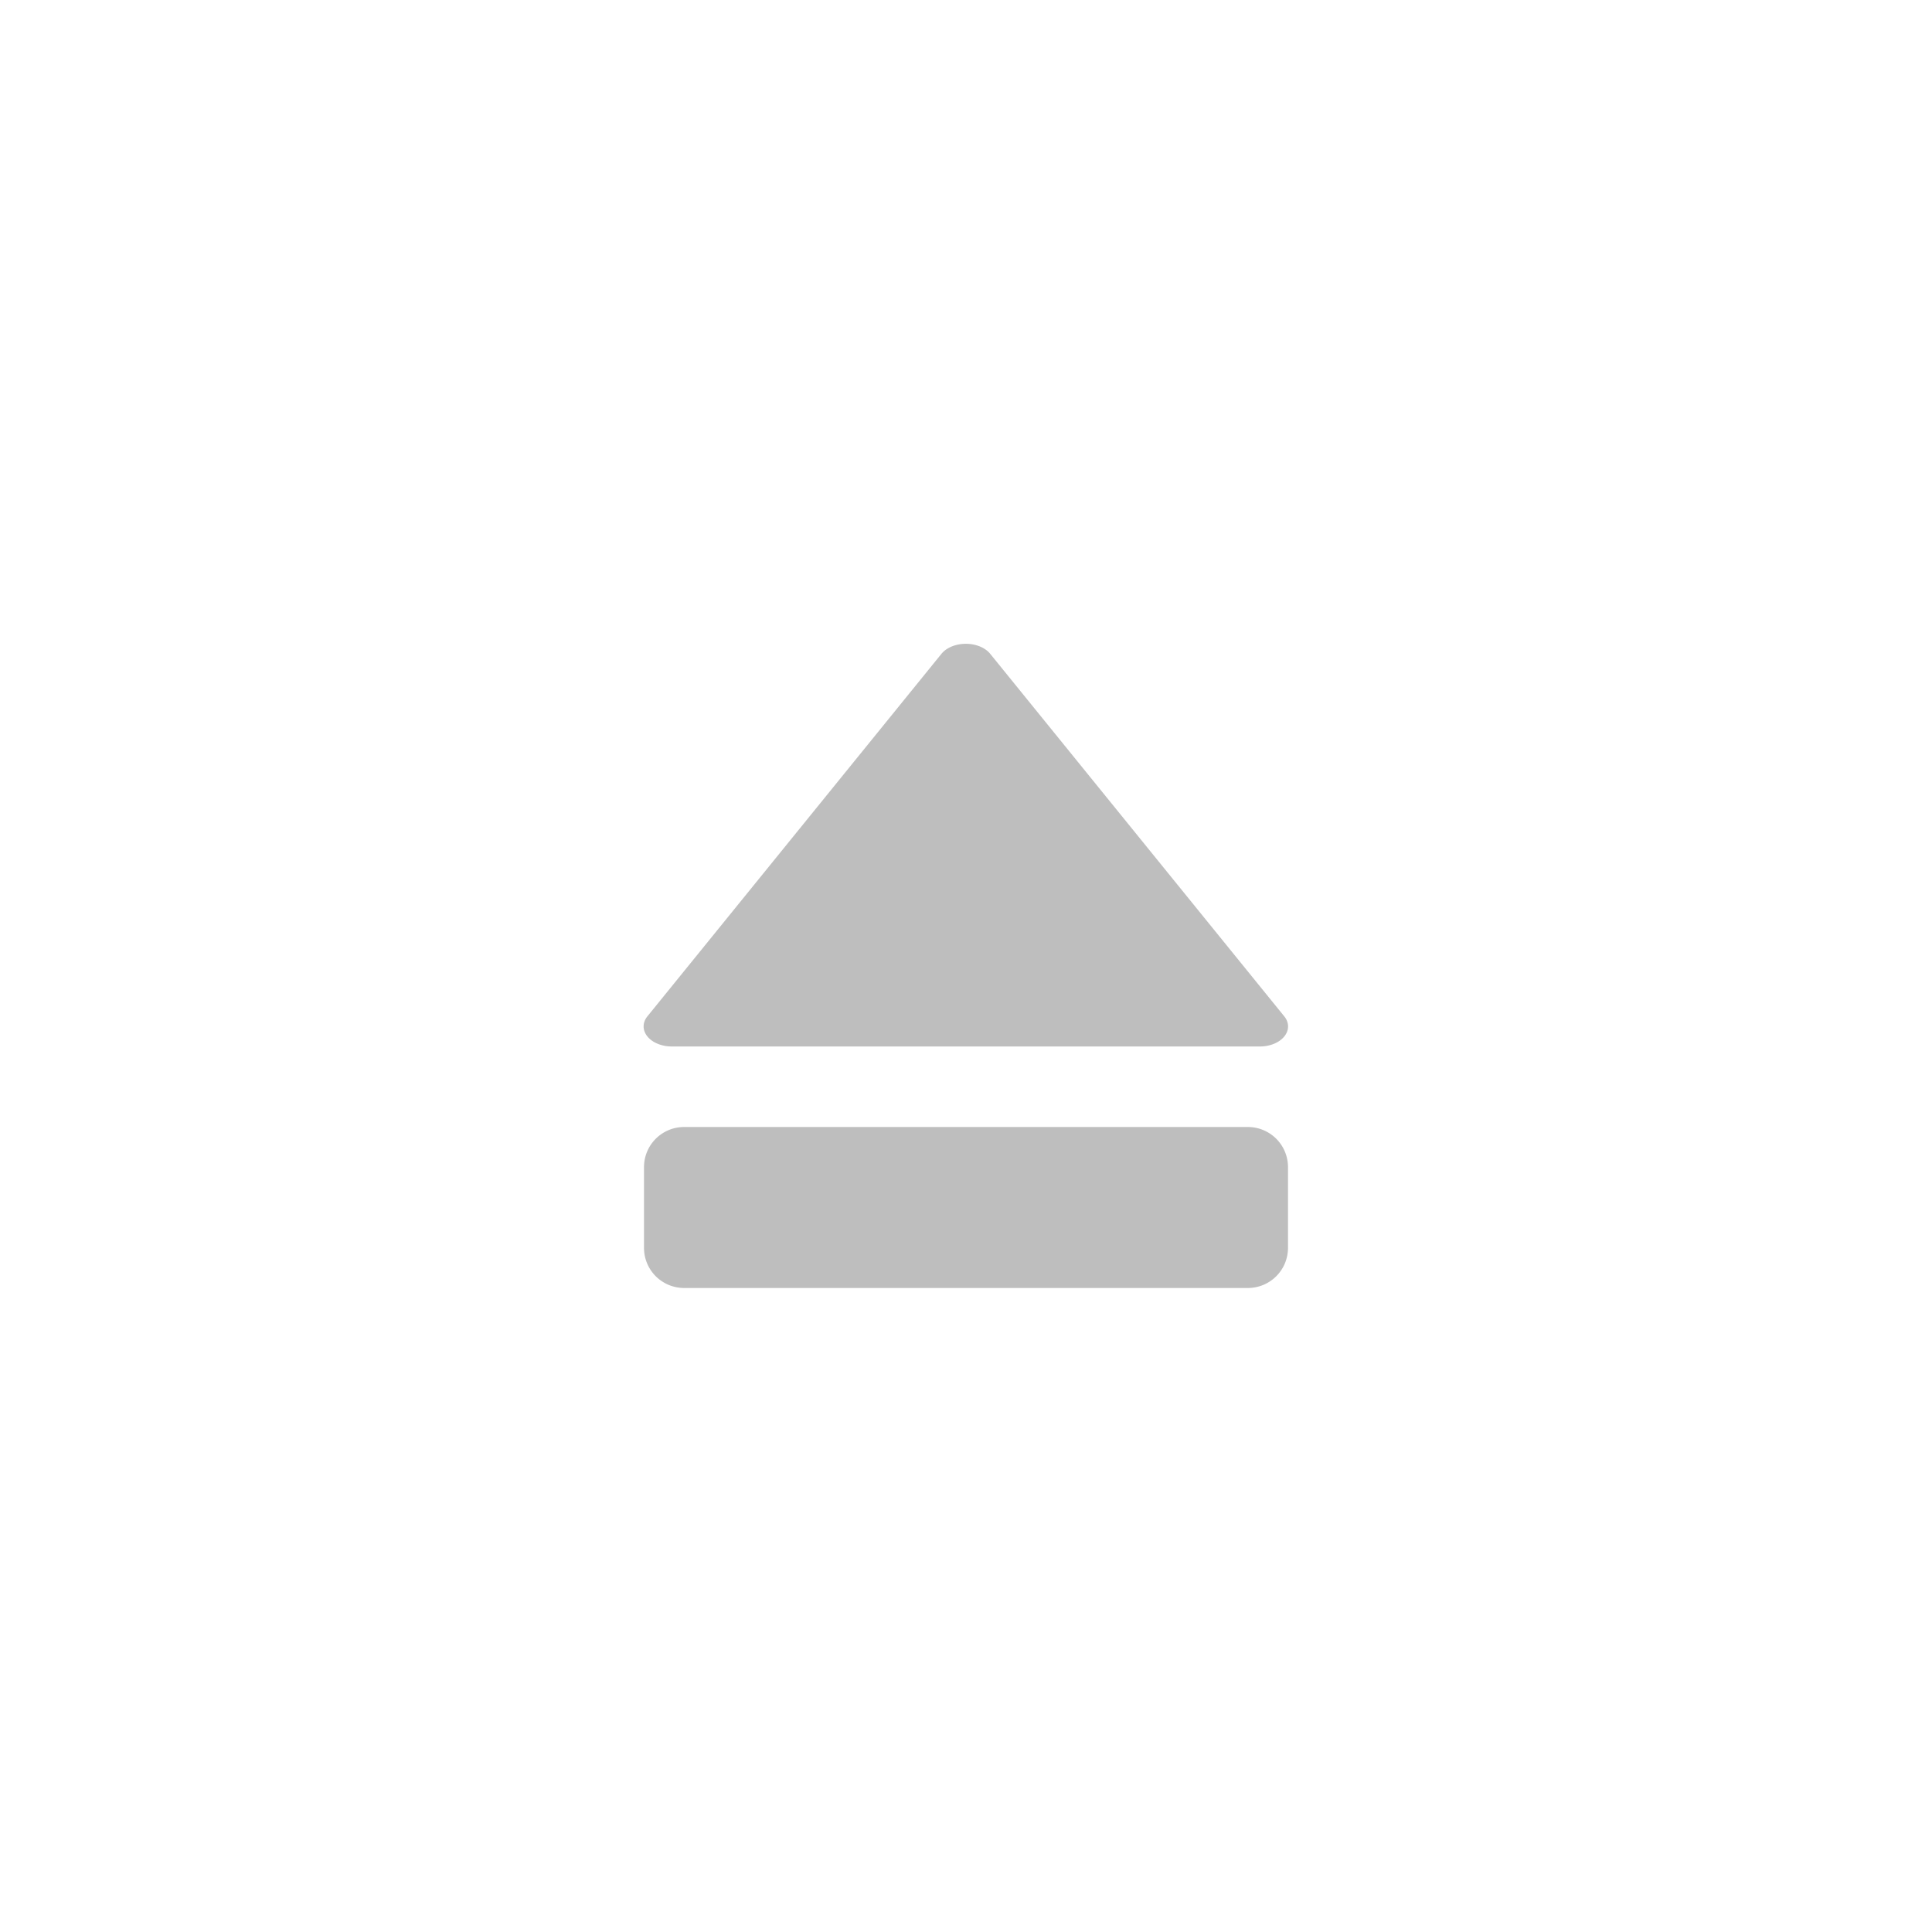 <?xml version="1.0" encoding="UTF-8"?>
<svg width="96" height="96" version="1.1" xmlns="http://www.w3.org/2000/svg">
 <path d="m47.8 32a1.4 0.997 0 0 0-1.03 0.5l-14.6 18a1.4 0.997 0 0 0-0.188 0.469 1.4 0.997 0 0 0 1.41 1.03h29.2a1.4 0.997 0 0 0 1.22-1.5l-14.6-18a1.4 0.997 0 0 0-1.41-0.5zm-13.8 24c-1.11 0-2 0.892-2 2v4c0 1.11 0.892 2 2 2h28c1.11 0 2-0.892 2-2v-4c0-1.11-0.892-2-2-2z" fill="#bebebe"/>
</svg>
